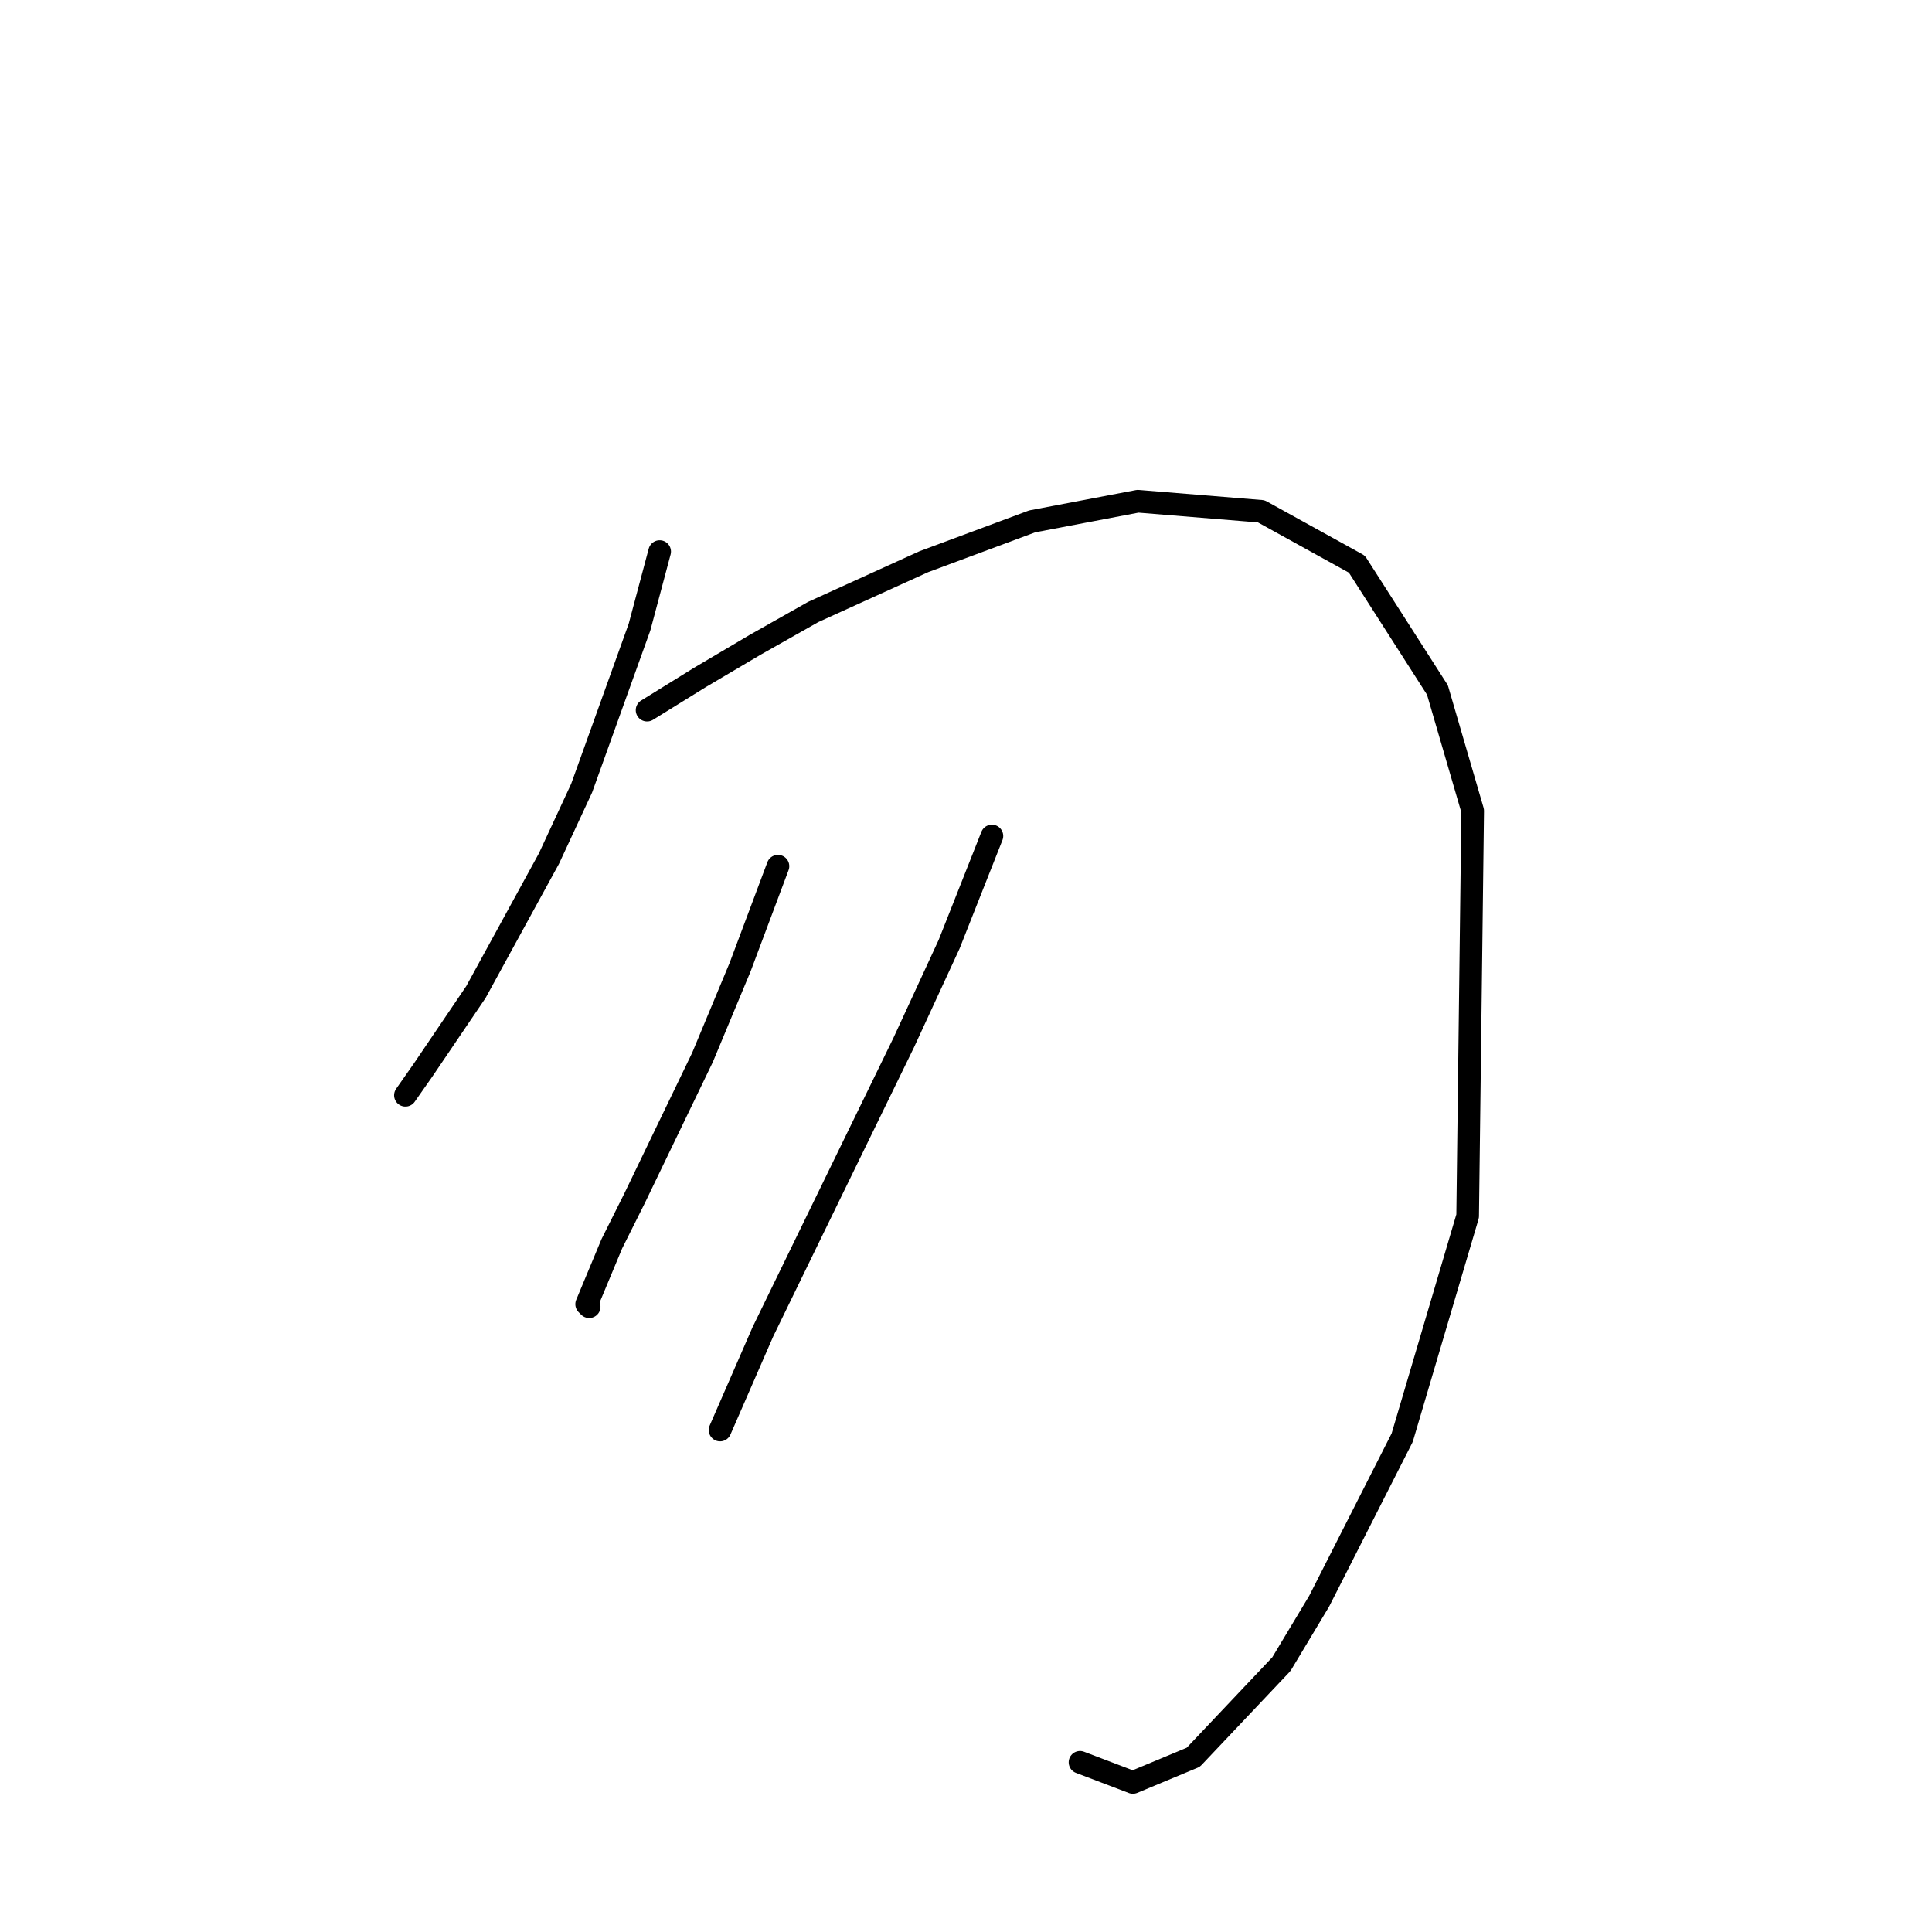<?xml version="1.0" standalone="no"?>
    <svg width="256" height="256" xmlns="http://www.w3.org/2000/svg" version="1.1">
    <polyline stroke="black" stroke-width="3" stroke-linecap="round" fill="transparent" stroke-linejoin="round" points="87.408 73.086 84.739 83.092 77.068 104.438 72.732 113.777 63.06 131.454 56.056 141.794 53.721 145.129 53.721 145.129 " />
        <polyline stroke="black" stroke-width="3" stroke-linecap="round" fill="transparent" stroke-linejoin="round" points="85.74 94.099 92.744 89.763 100.082 85.427 107.753 81.091 122.428 74.42 136.77 69.084 150.779 66.415 167.122 67.75 179.796 74.754 190.469 91.43 195.138 107.44 194.471 161.138 185.799 190.489 174.793 212.169 169.79 220.507 158.116 232.848 150.111 236.183 143.107 233.515 143.107 233.515 " />
        <polyline stroke="black" stroke-width="3" stroke-linecap="round" fill="transparent" stroke-linejoin="round" points="103.083 114.777 98.081 128.119 93.078 140.126 84.072 158.804 81.07 164.807 77.735 172.812 78.069 173.145 78.069 173.145 " />
        <polyline stroke="black" stroke-width="3" stroke-linecap="round" fill="transparent" stroke-linejoin="round" points="131.434 110.775 125.764 125.117 119.76 138.125 107.086 164.14 101.082 176.481 95.412 189.488 95.412 189.488 " />
        </svg>